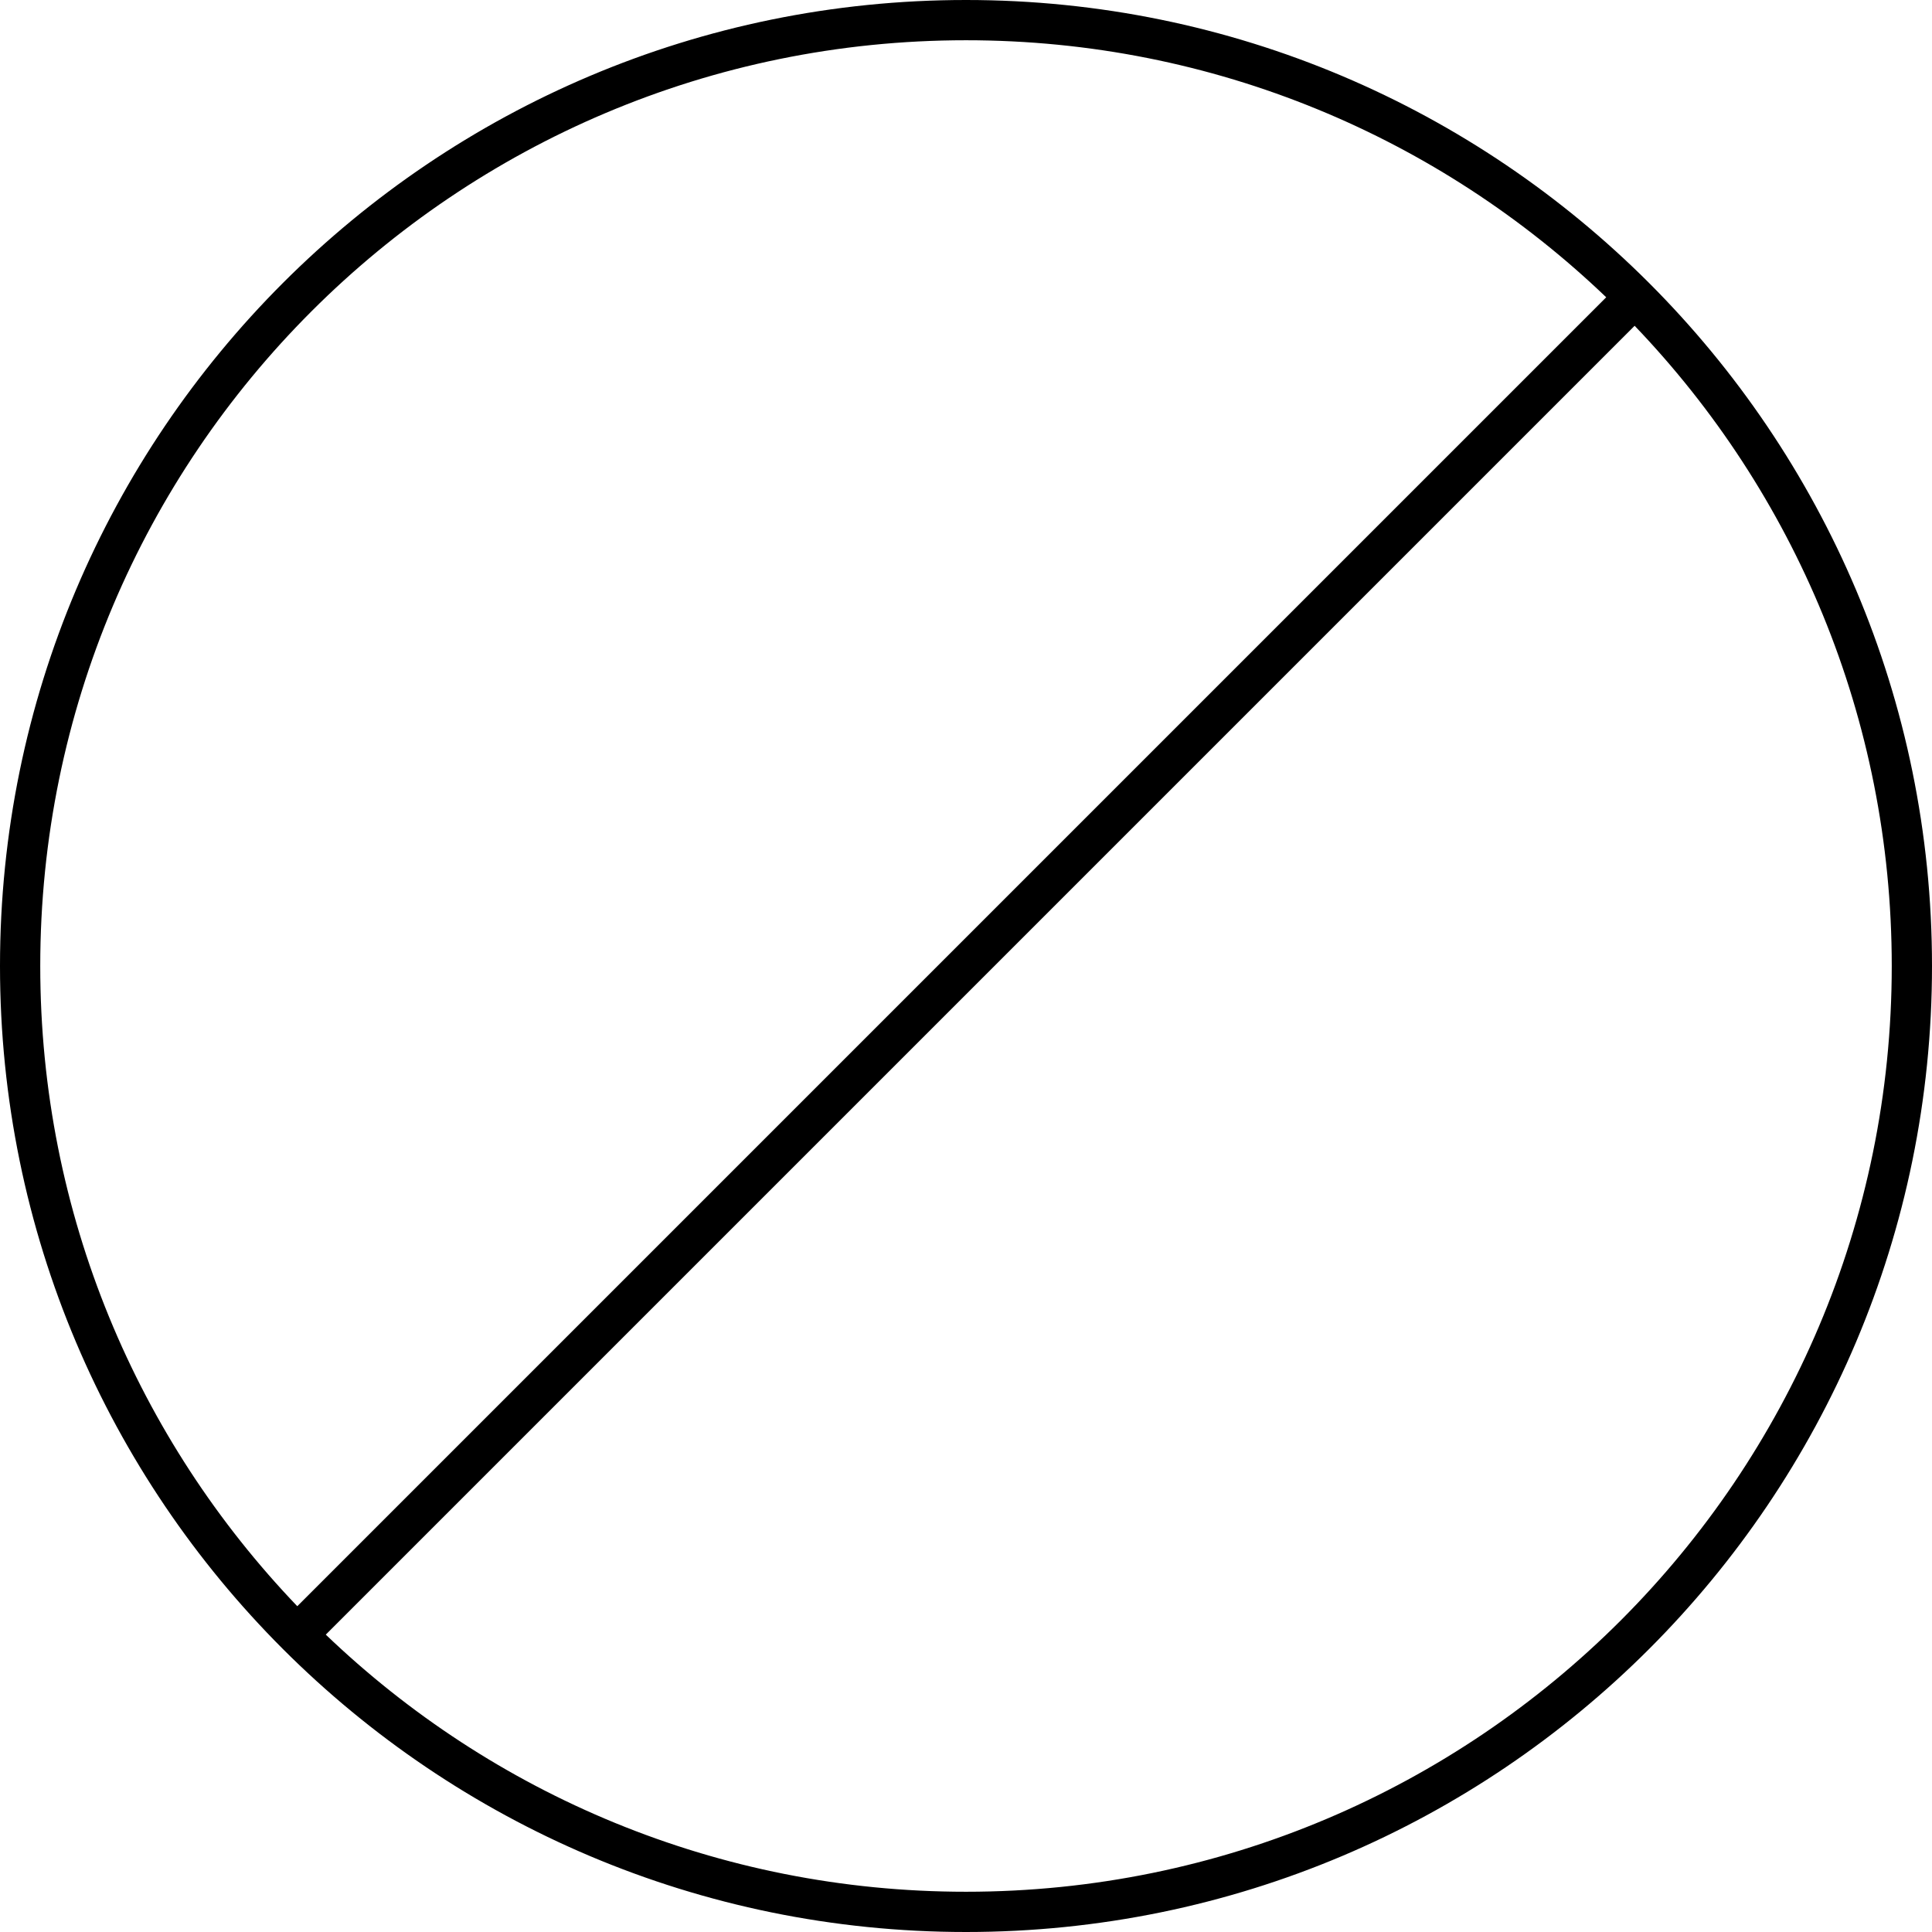 <svg width="24" height="24" viewBox="0 0 24 24" fill="none" xmlns="http://www.w3.org/2000/svg">
<path fill-rule="evenodd" clip-rule="evenodd" d="M24 12C24 18.627 18.627 24 12 24C5.373 24 0 18.627 0 12C0 5.373 5.373 0 12 0C18.627 0 24 5.373 24 12ZM23.5 12C23.5 18.351 18.351 23.5 12 23.5C8.914 23.5 6.112 22.285 4.047 20.306L20.306 4.047C22.285 6.112 23.5 8.914 23.5 12ZM3.693 19.953L19.953 3.693C17.887 1.715 15.086 0.5 12 0.5C5.649 0.5 0.5 5.649 0.5 12C0.5 15.086 1.715 17.887 3.693 19.953Z" fill="black"/>
</svg>
